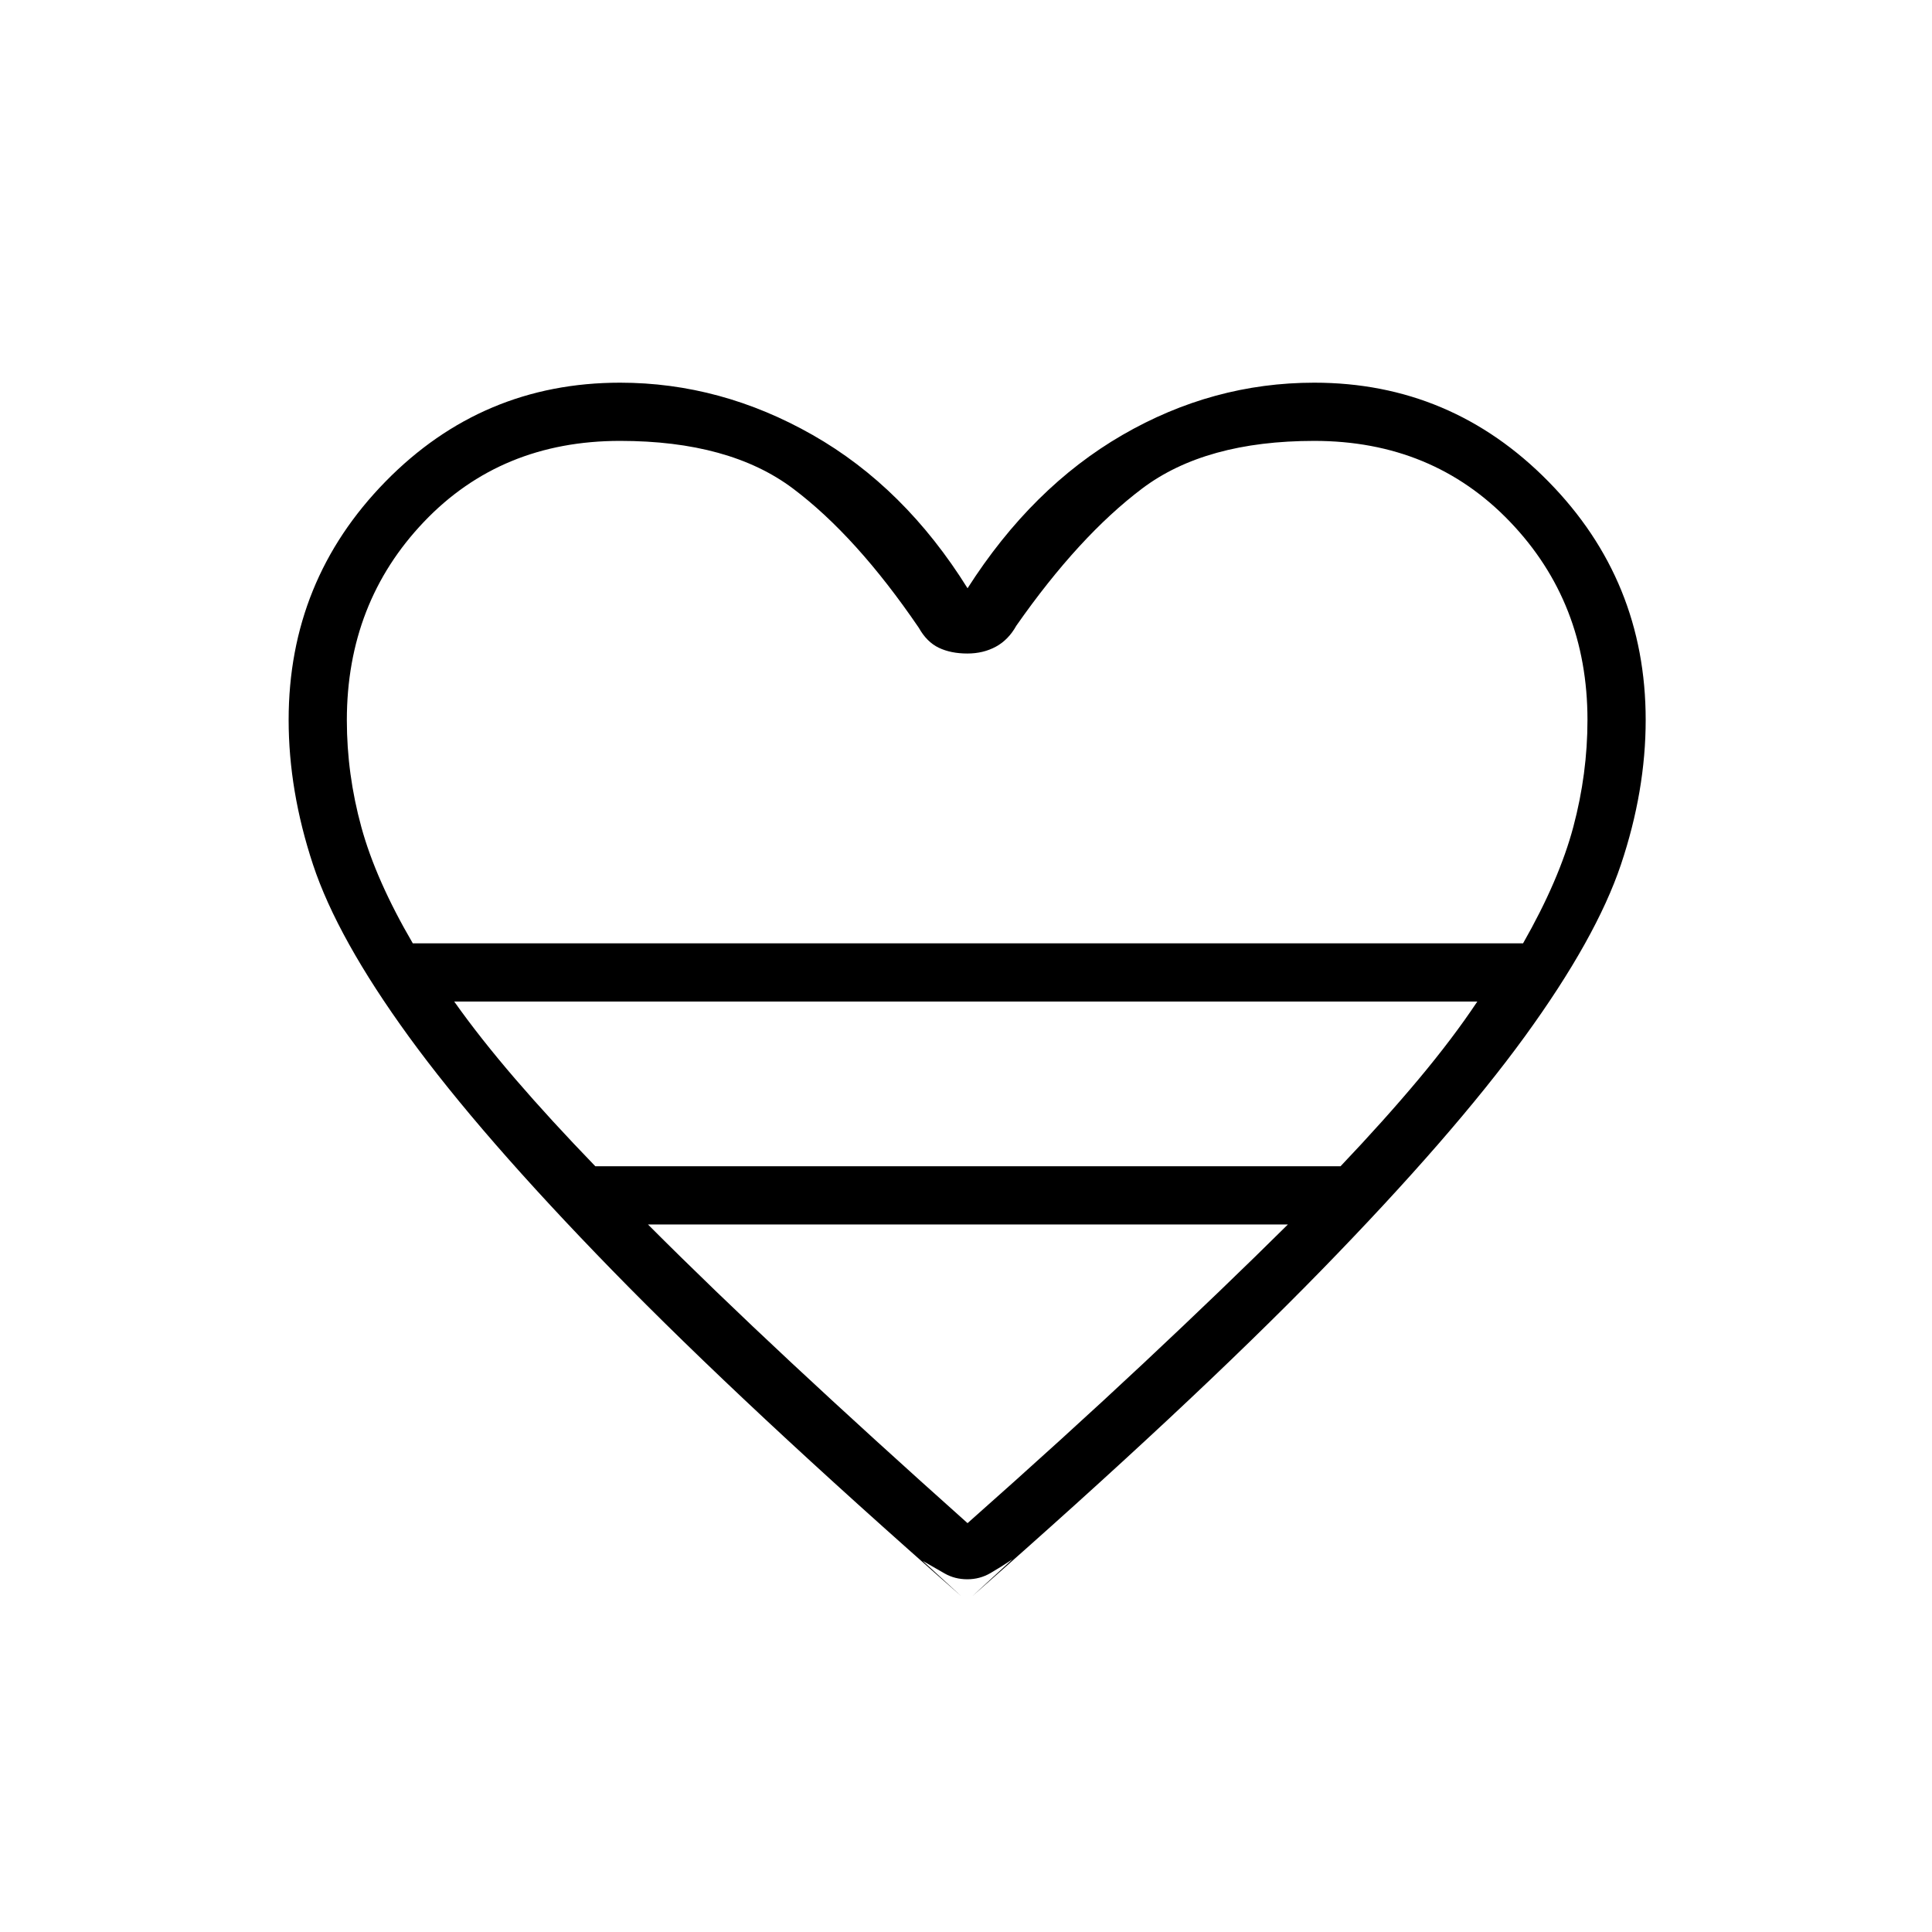 <svg xmlns="http://www.w3.org/2000/svg" height="20" viewBox="0 -960 960 960" width="20"><path d="m458.461-184.423 19.077 17.461Q369.769-261.538 304.23-328.769 238.692-396 203.154-444.904q-35.539-48.904-47.635-85.519-12.096-36.615-12.096-71.846 0-69.287 48.111-118.432 48.111-49.145 116.581-49.145 50.057 0 95.721 26t76.933 76.153q32.039-50.153 76.933-76.153 44.895-26 95.336-26 68.087 0 116.39 49.145t48.303 118.432q0 35.231-12.288 71.846-12.289 36.615-47.827 85.519Q722.077-396 656.539-328.769 591-261.538 483.231-166.962l19.846-18.23q-5.575 3.731-10.883 6.827-5.308 3.096-11.54 3.096-6.231 0-11.269-2.885-5.039-2.884-10.924-6.269ZM205.115-491.269h551.693q17.961-31.507 24.98-57.902 7.02-26.395 7.02-53.098 0-58.3-38.5-98.477-38.5-40.177-97.27-40.177-54.076 0-85.48 23.654-31.404 23.654-62.558 68.192-3.961 7.077-10.218 10.442-6.256 3.366-14.096 3.366-8.224 0-14.205-2.866-5.981-2.865-9.943-9.942-31.038-45.538-62.546-69.192-31.508-23.654-85.877-23.654-59.153 0-97.461 40.218-38.308 40.219-38.308 98.582 0 26.802 7.212 53.117 7.211 26.315 25.557 57.737ZM295.808-380.5h370.307q21.799-22.94 38.842-43.316t29.12-38.53H225.692q12.846 18.154 30.389 38.53t39.727 43.316Zm184.961 177.346q48.462-42.923 87.7-79.698 39.239-36.775 71.492-68.725H321.962q31.868 31.95 71.299 68.725 39.431 36.775 87.508 79.698Zm0-288.115Z"/></svg>